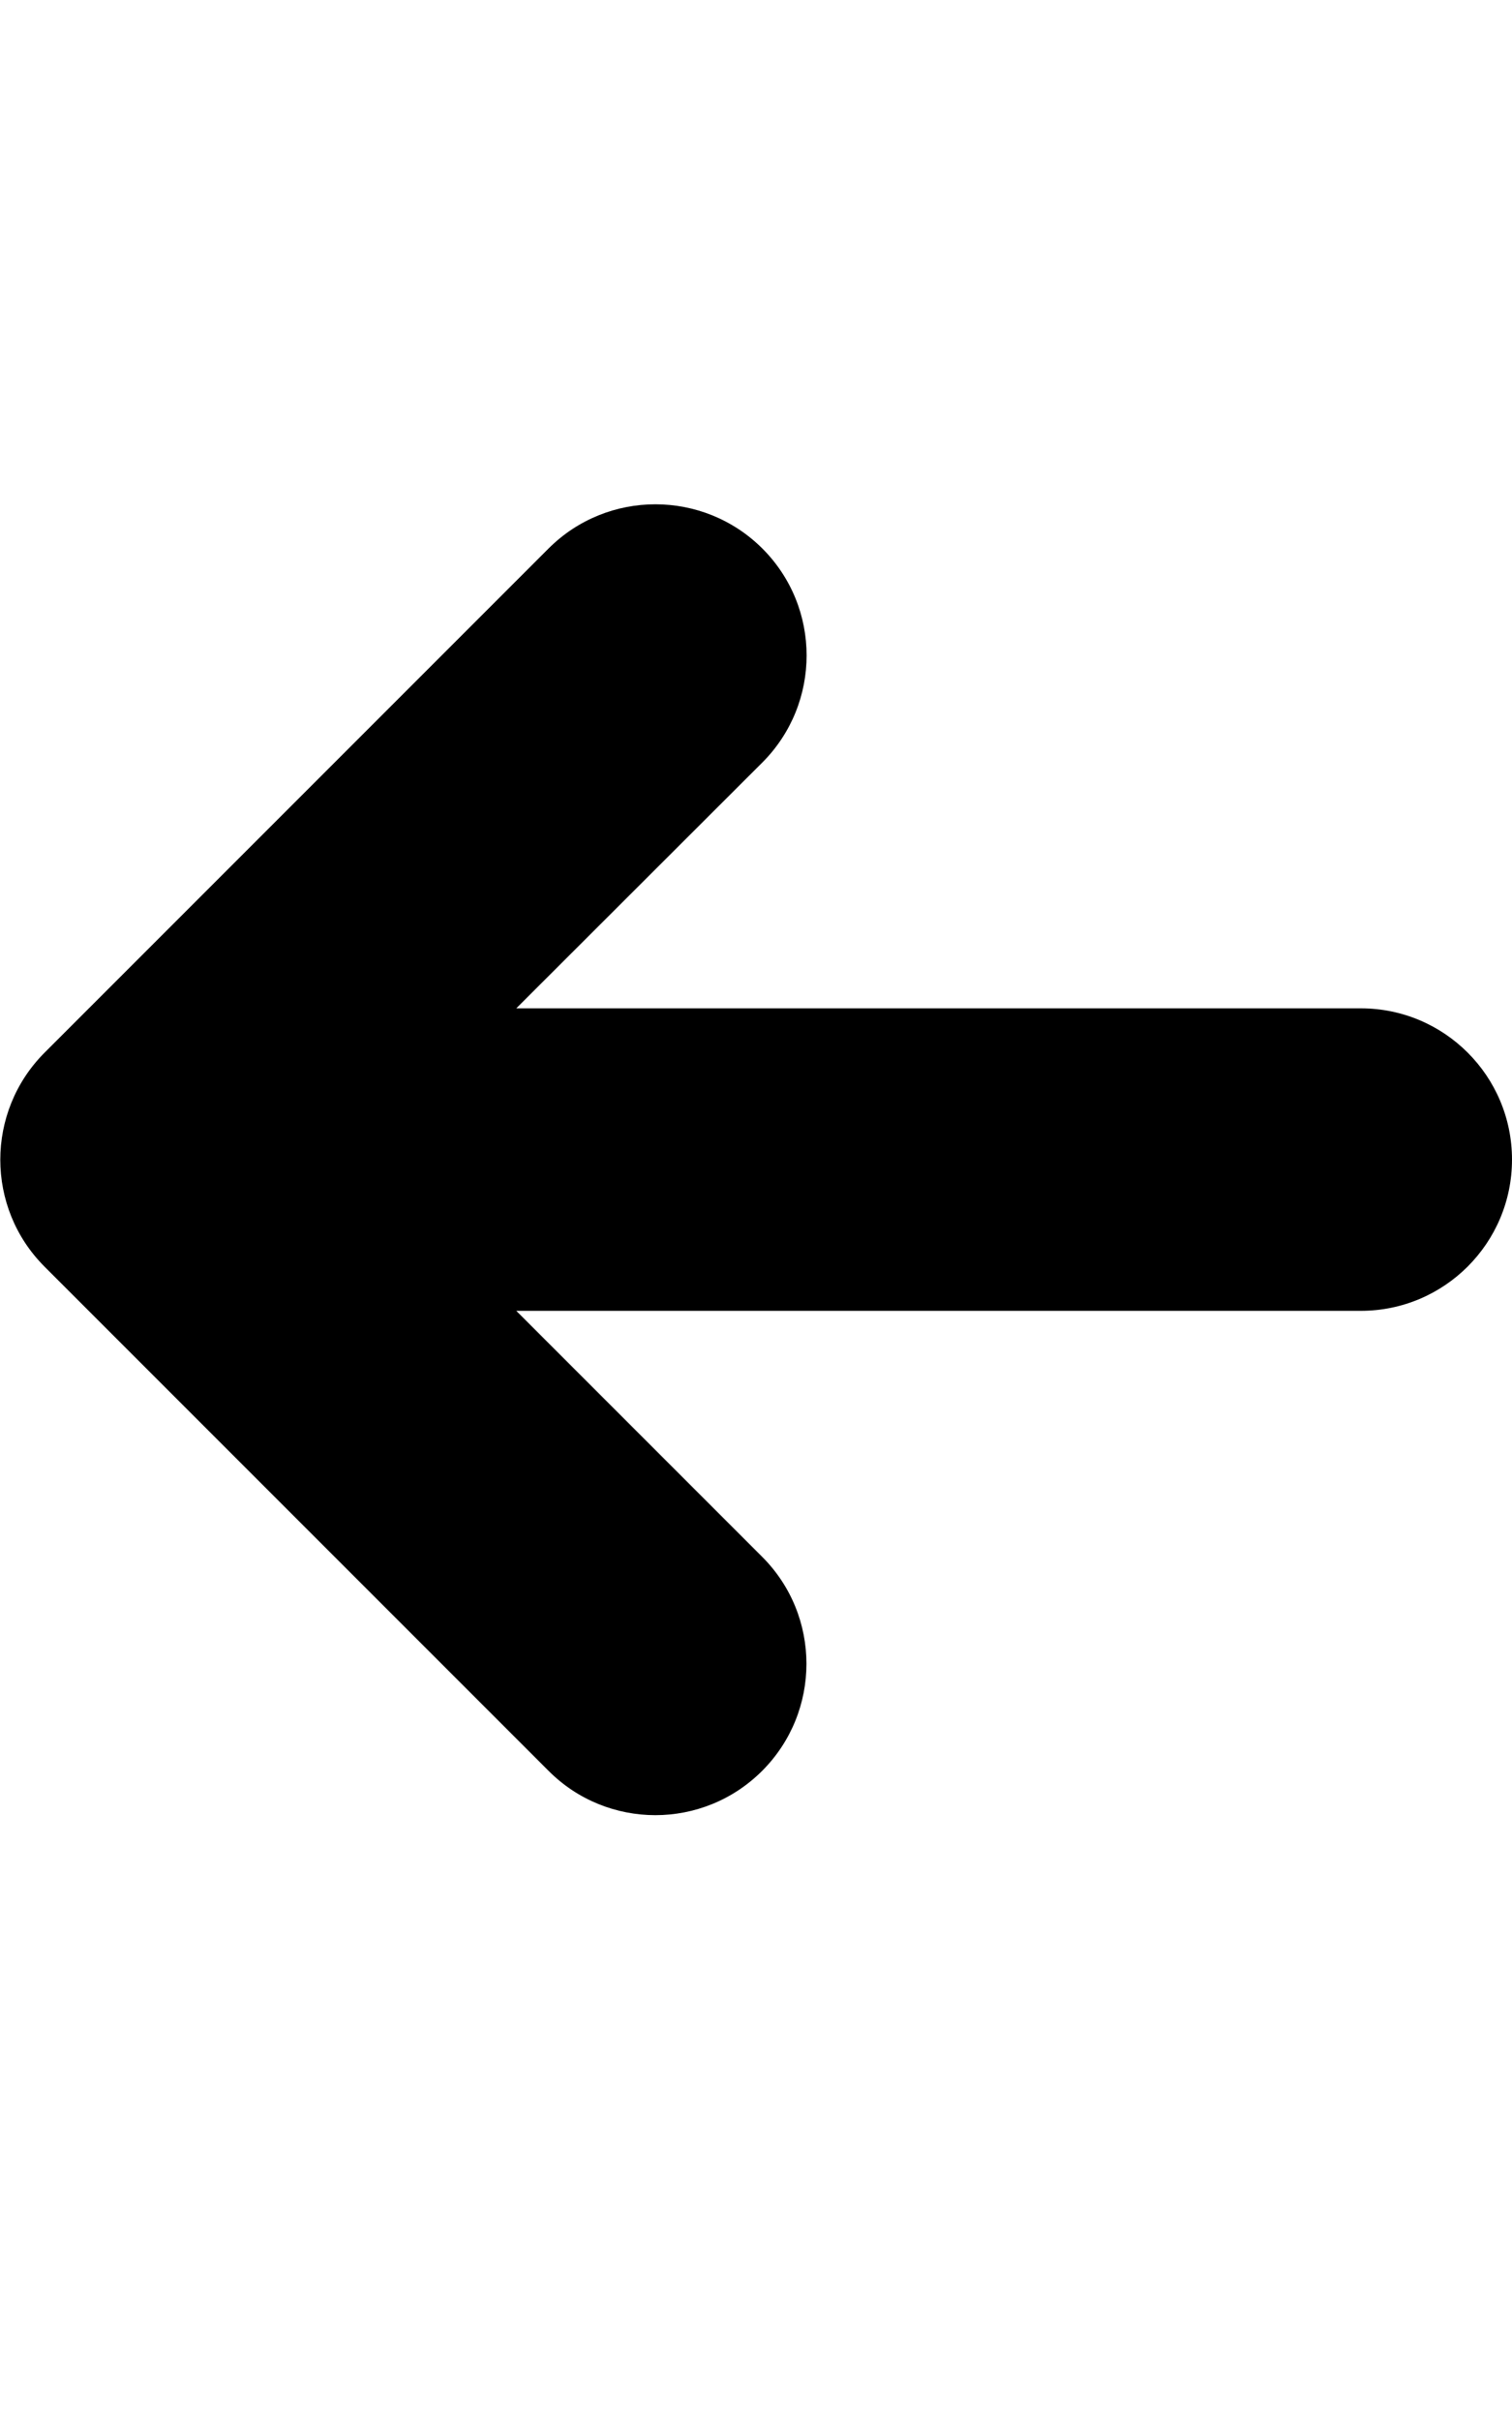<?xml version="1.0" encoding="utf-8"?>
<!-- Generator: Adobe Illustrator 21.0.1, SVG Export Plug-In . SVG Version: 6.00 Build 0)  -->
<svg version="1.1" id="icon-" xmlns="http://www.w3.org/2000/svg" xmlns:xlink="http://www.w3.org/1999/xlink" x="0px" y="0px"
	 viewBox="0 0 900 1440" enable-background="new 0 0 900 1440" xml:space="preserve">
<path id="arrow-left-rod_1_" d="M900,690L900,690c0,49.7-40.3,90-90,90H307.3l146.4,146.4c35.1,35.1,35.1,92.1,0,127.3
	c-17.6,17.6-40.6,26.4-63.6,26.4s-46.1-8.8-63.6-26.4l-300-300c-35.1-35.1-35.1-92.1,0-127.3l300-300c35.1-35.1,92.1-35.1,127.3,0
	c35.1,35.1,35.1,92.1,0,127.3L307.3,600H810C859.7,600,900,640.3,900,690z"/>
</svg>
